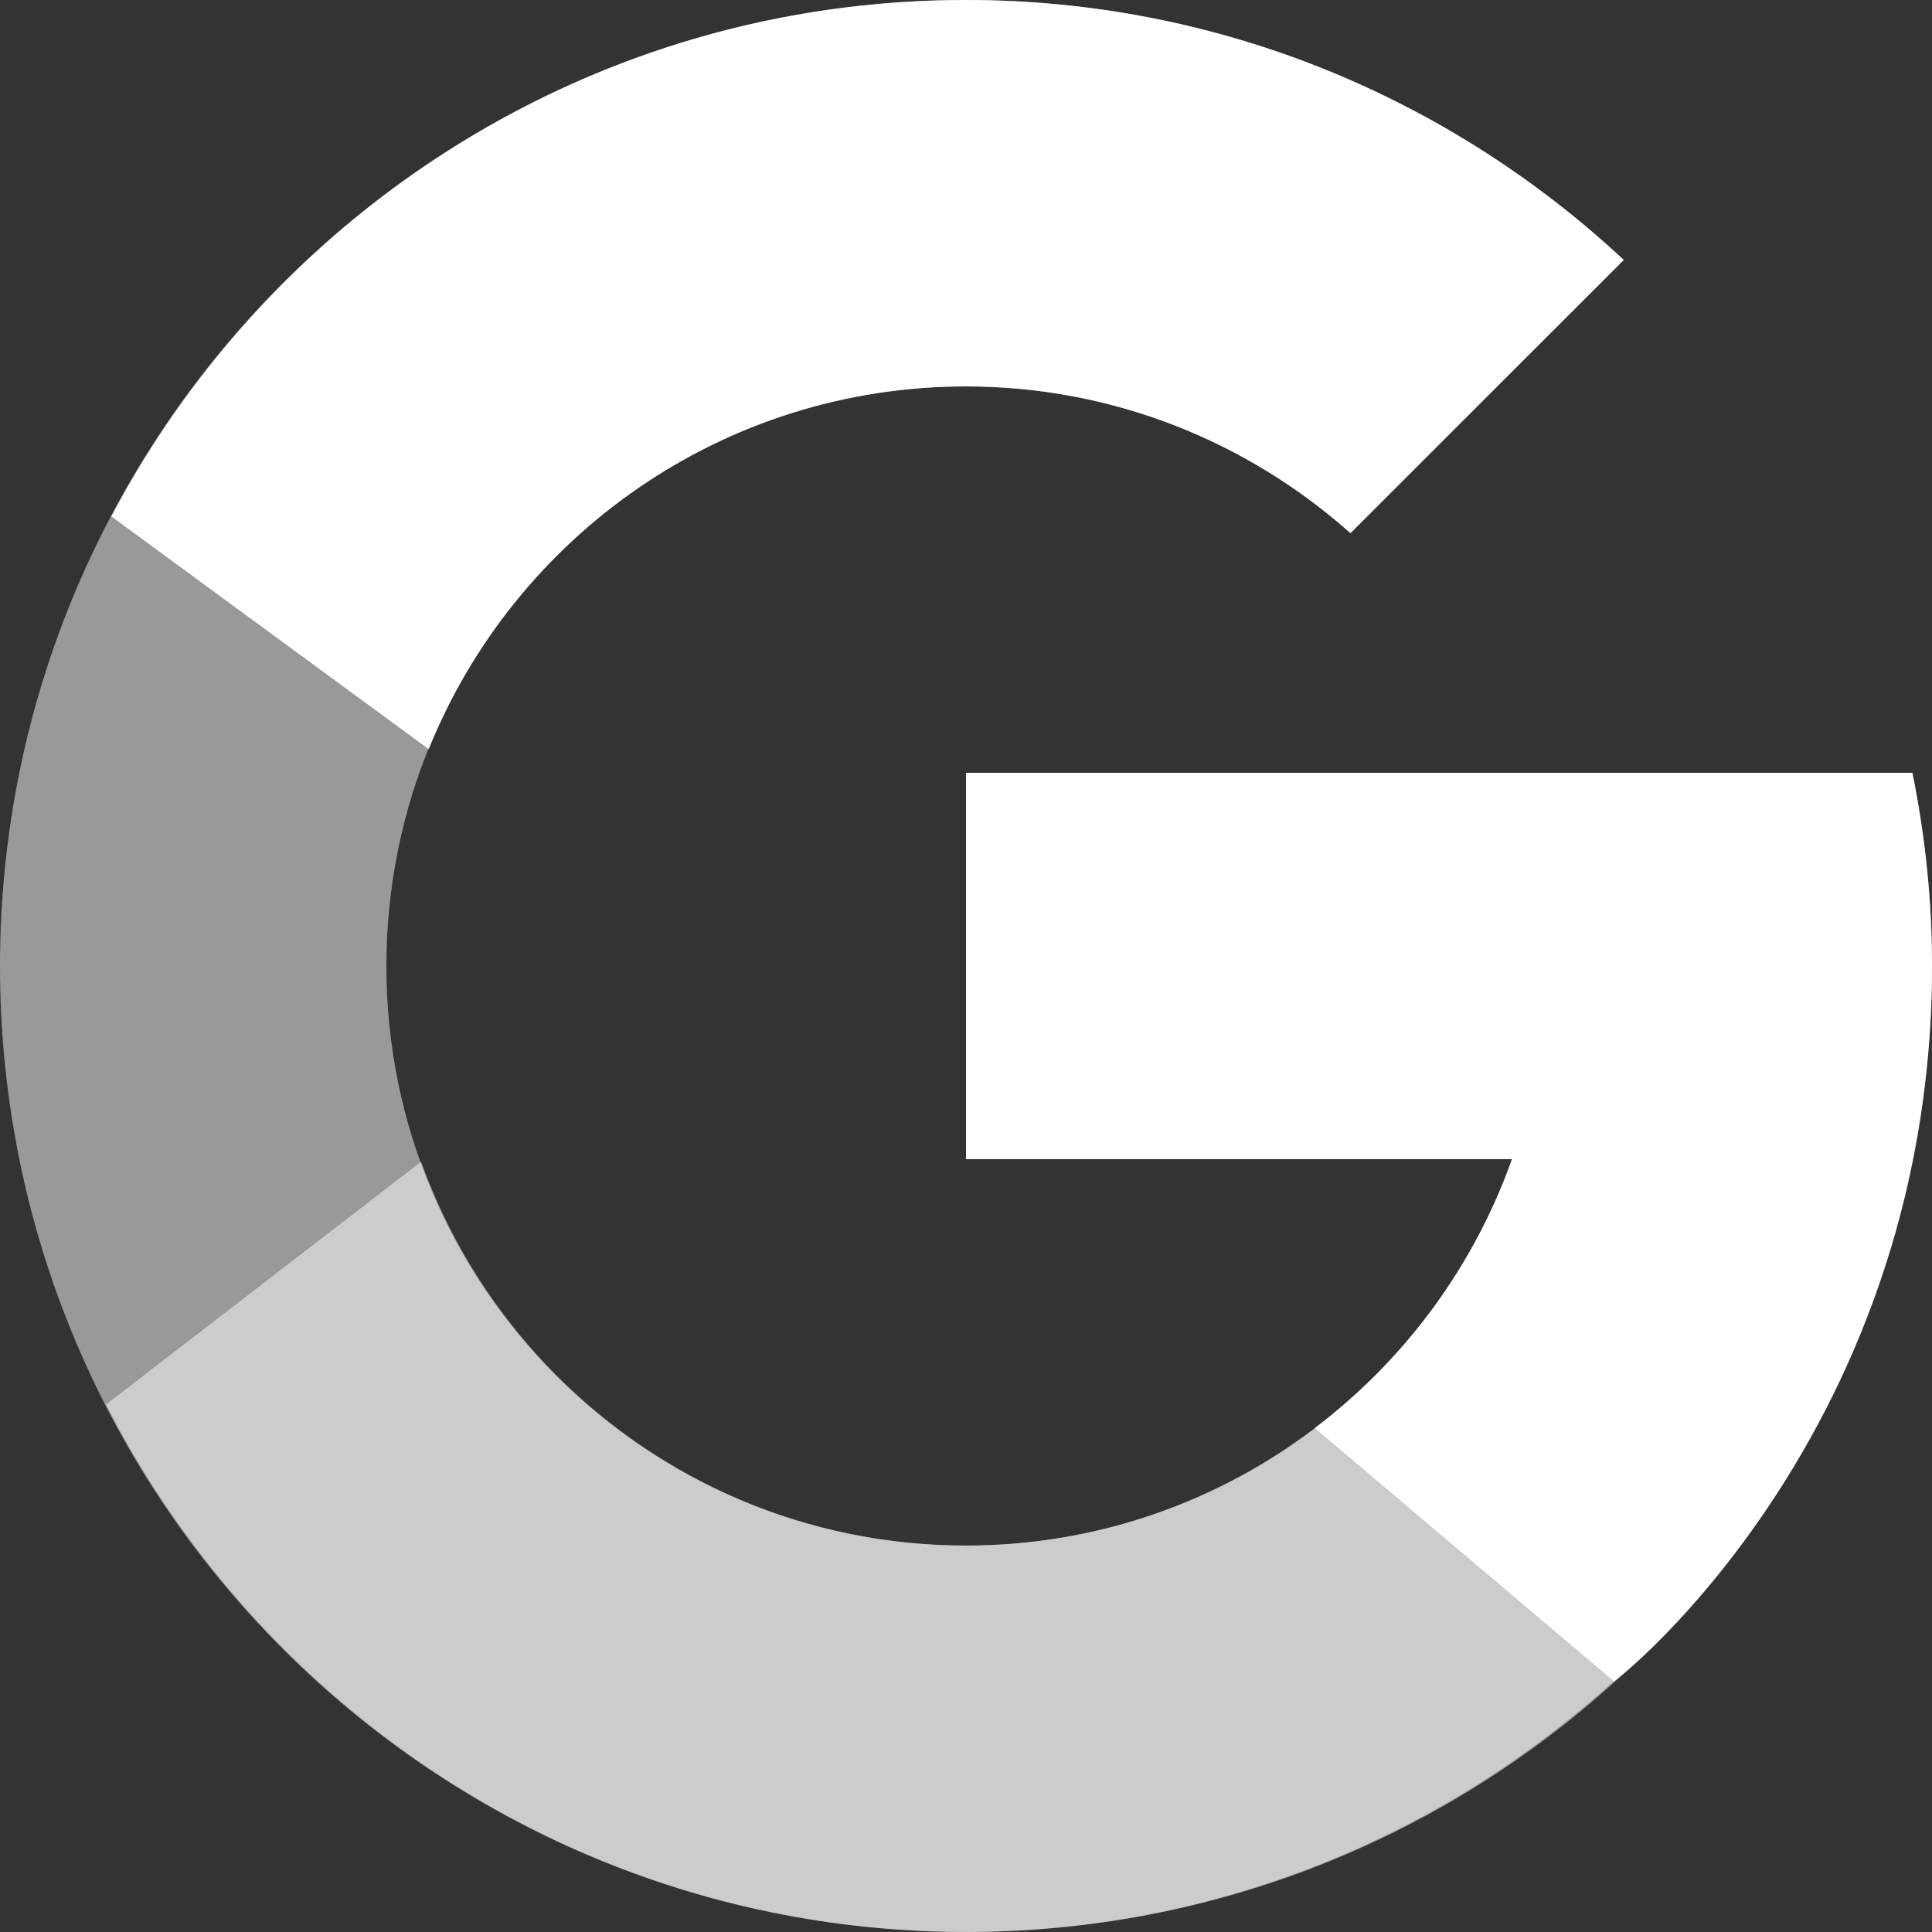 <svg width="20" height="20" viewBox="0 0 20 20" fill="none" xmlns="http://www.w3.org/2000/svg">
    <rect x="0" y="0" width="20" height="20" fill="#333333" stroke="none"/>
    <path d="M19.805 8.041H19V8H10V12H15.652C14.827 14.329 12.611 16 10 16C6.686 16 4 13.313 4 10C4 6.686 6.686 4 10 4C11.53 4 12.921 4.577 13.98 5.519L16.809 2.691C15.023 1.026 12.634 0 10 0C4.478 0 0 4.478 0 10C0 15.523 4.478 20 10 20C15.523 20 20 15.523 20 10C20 9.329 19.931 8.675 19.805 8.041Z" fill="white" fill-opacity="0.5"/>
    <path d="M1.153 5.346L4.438 7.755C5.327 5.554 7.48 4 10 4C11.529 4 12.921 4.577 13.98 5.519L16.809 2.691C15.023 1.026 12.634 0 10 0C6.159 0 2.828 2.168 1.153 5.346Z" fill="white"/>
    <path d="M10 19.999C12.583 19.999 14.93 19.011 16.705 17.403L13.61 14.784C12.606 15.545 11.358 15.999 10 15.999C7.399 15.999 5.191 14.341 4.359 12.026L1.098 14.539C2.753 17.777 6.114 19.999 10 19.999Z" fill="white" fill-opacity="0.5"/>
    <path d="M19.805 8.041L19.797 8H19H10V11.999H15.652C15.255 13.118 14.536 14.082 13.608 14.785C13.608 14.784 13.609 14.784 13.61 14.784L16.704 17.403C16.485 17.602 20 14.999 20 10C20 9.329 19.931 8.675 19.805 8.041Z" fill="white"/>
</svg>
